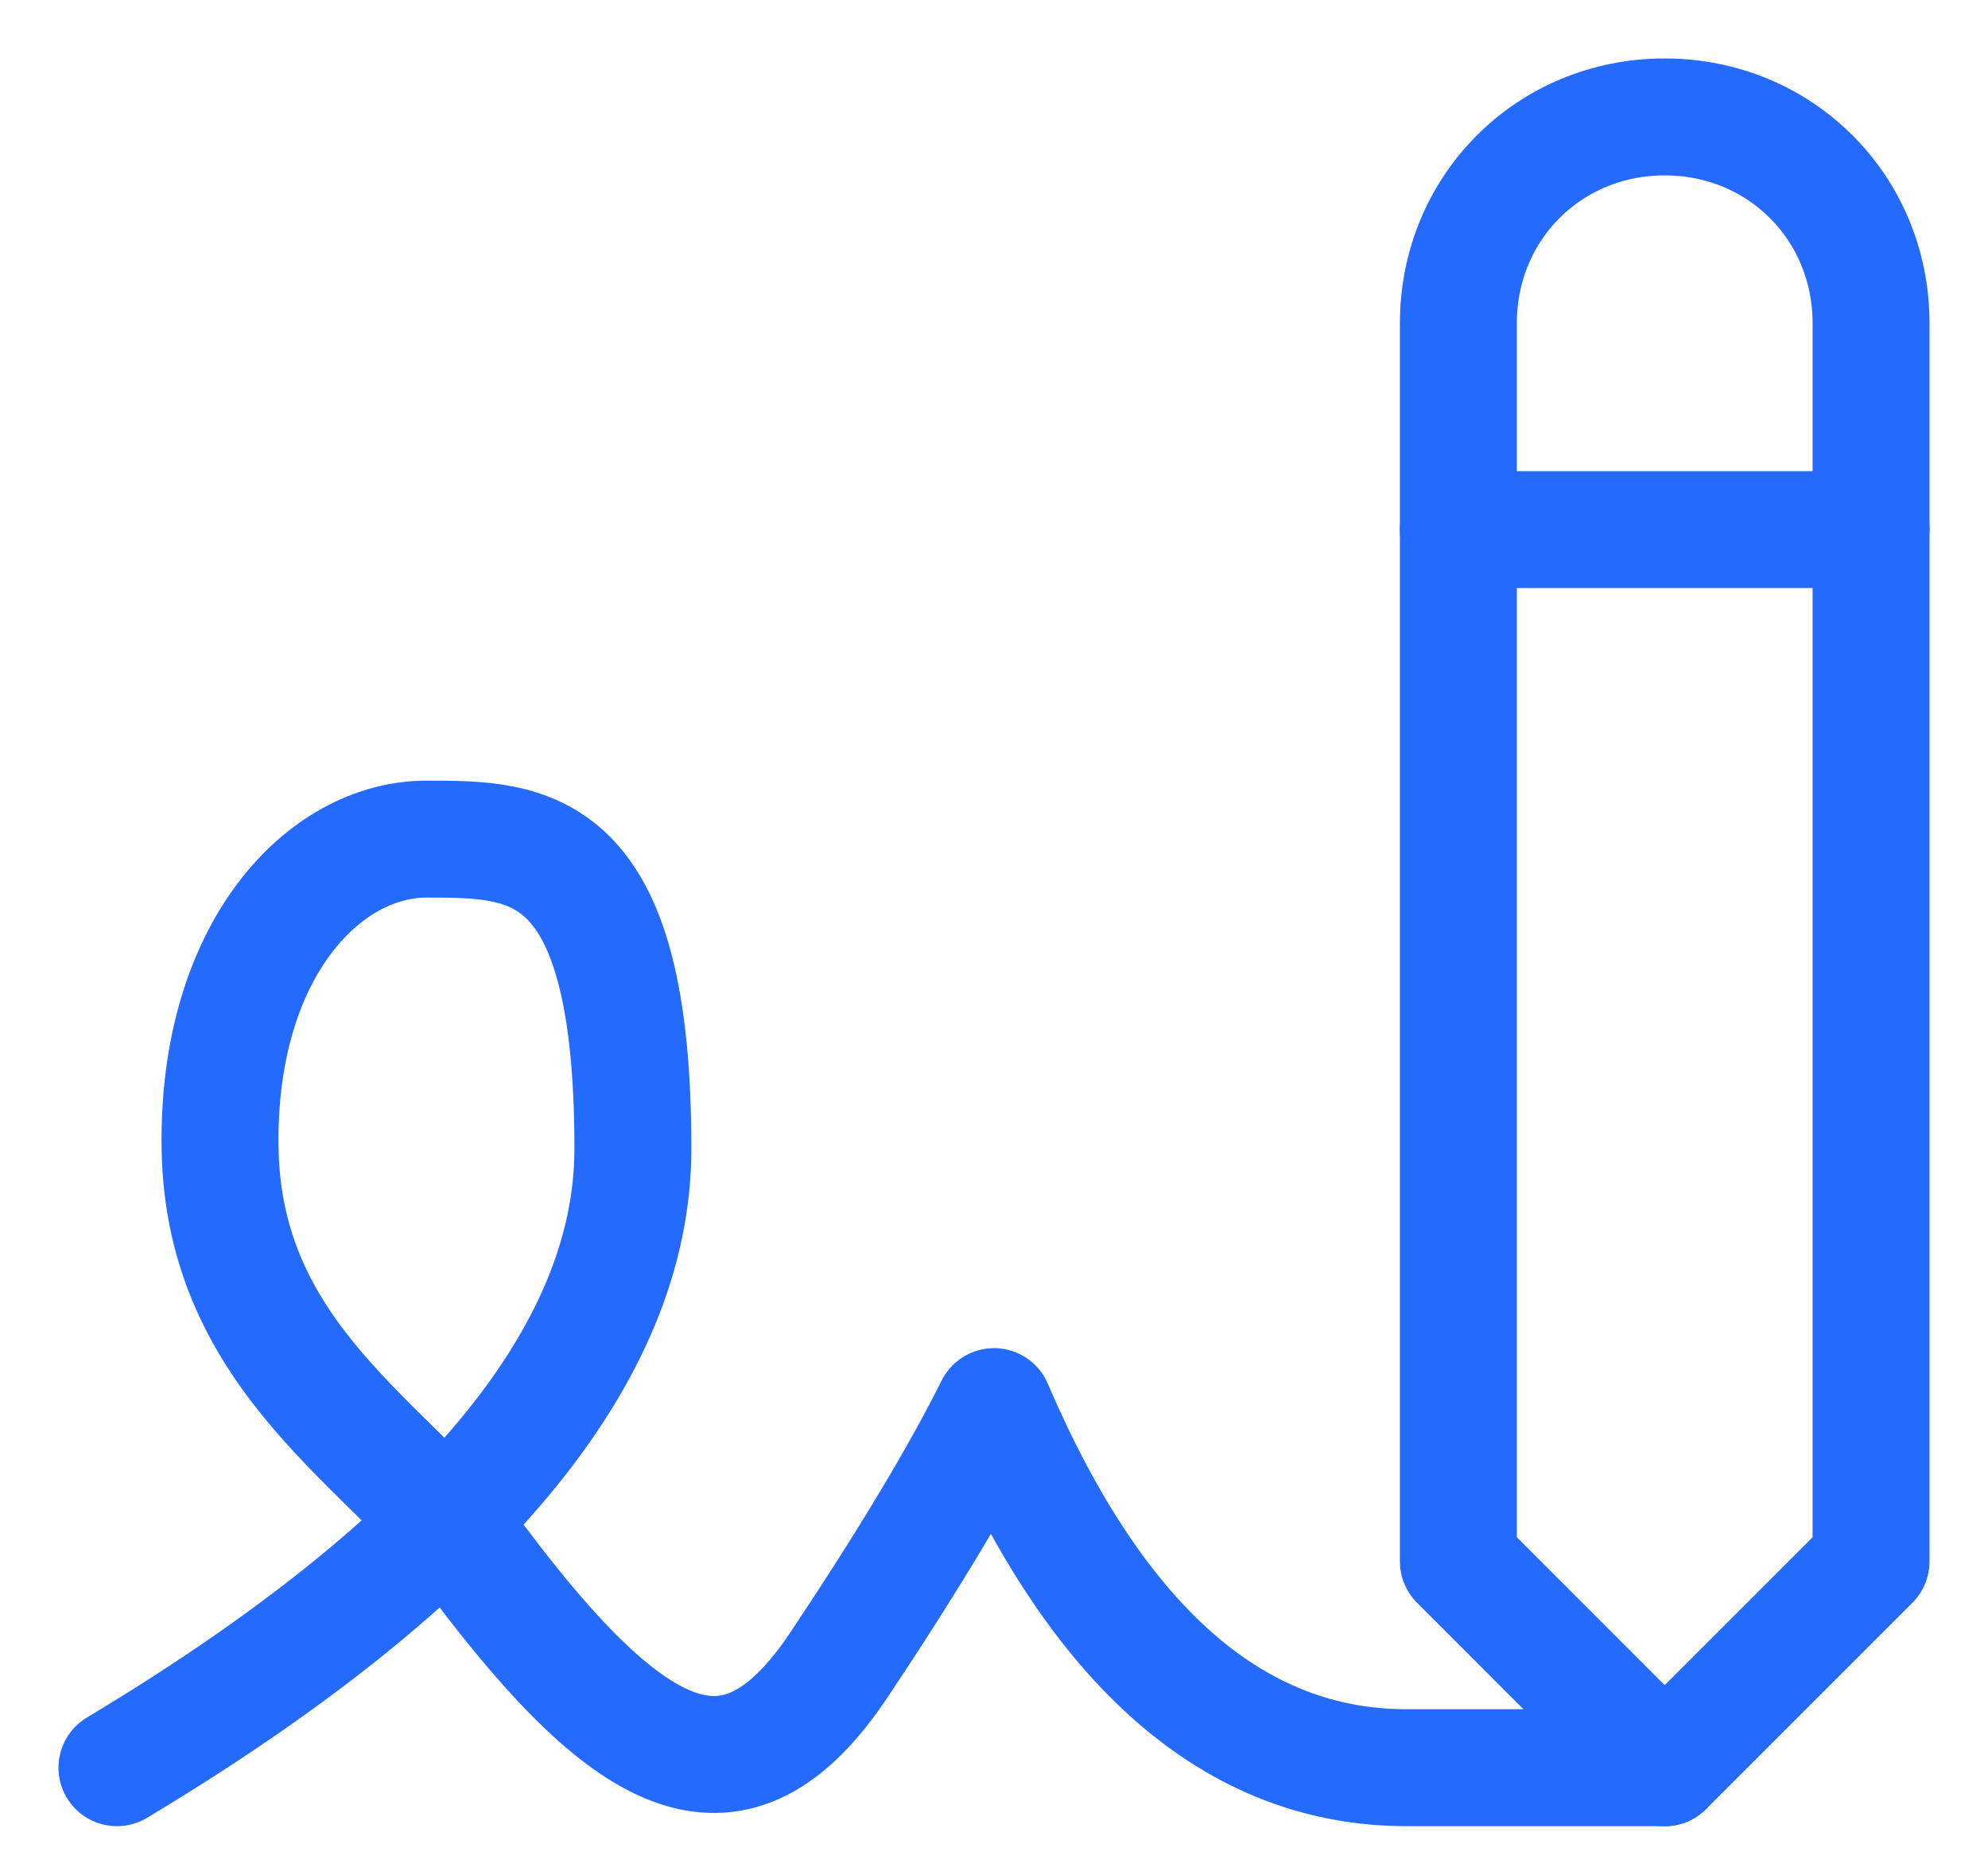 <svg width="17" height="16" viewBox="0 0 17 16" fill="none" xmlns="http://www.w3.org/2000/svg">
<path d="M1 15.117C3.941 13.352 5.412 11.588 5.412 9.823C5.412 7.176 4.529 7.176 3.647 7.176C2.765 7.176 1.854 8.133 1.882 9.823C1.912 11.63 3.345 12.361 4.088 13.352C5.412 15.117 6.294 15.558 7.176 14.235C7.765 13.352 8.206 12.617 8.5 12.029C9.382 14.087 10.559 15.117 12.029 15.117H14.235" stroke="#246BFD" stroke-linecap="round" stroke-linejoin="round"/>
<path d="M16 13.353V2.765C16 1.776 15.225 1 14.235 1C13.246 1 12.471 1.776 12.471 2.765V13.353L14.235 15.118L16 13.353Z" stroke="#246BFD" stroke-linecap="round" stroke-linejoin="round"/>
<path d="M12.471 4.529H16" stroke="#246BFD" stroke-linecap="round" stroke-linejoin="round"/>
</svg>
